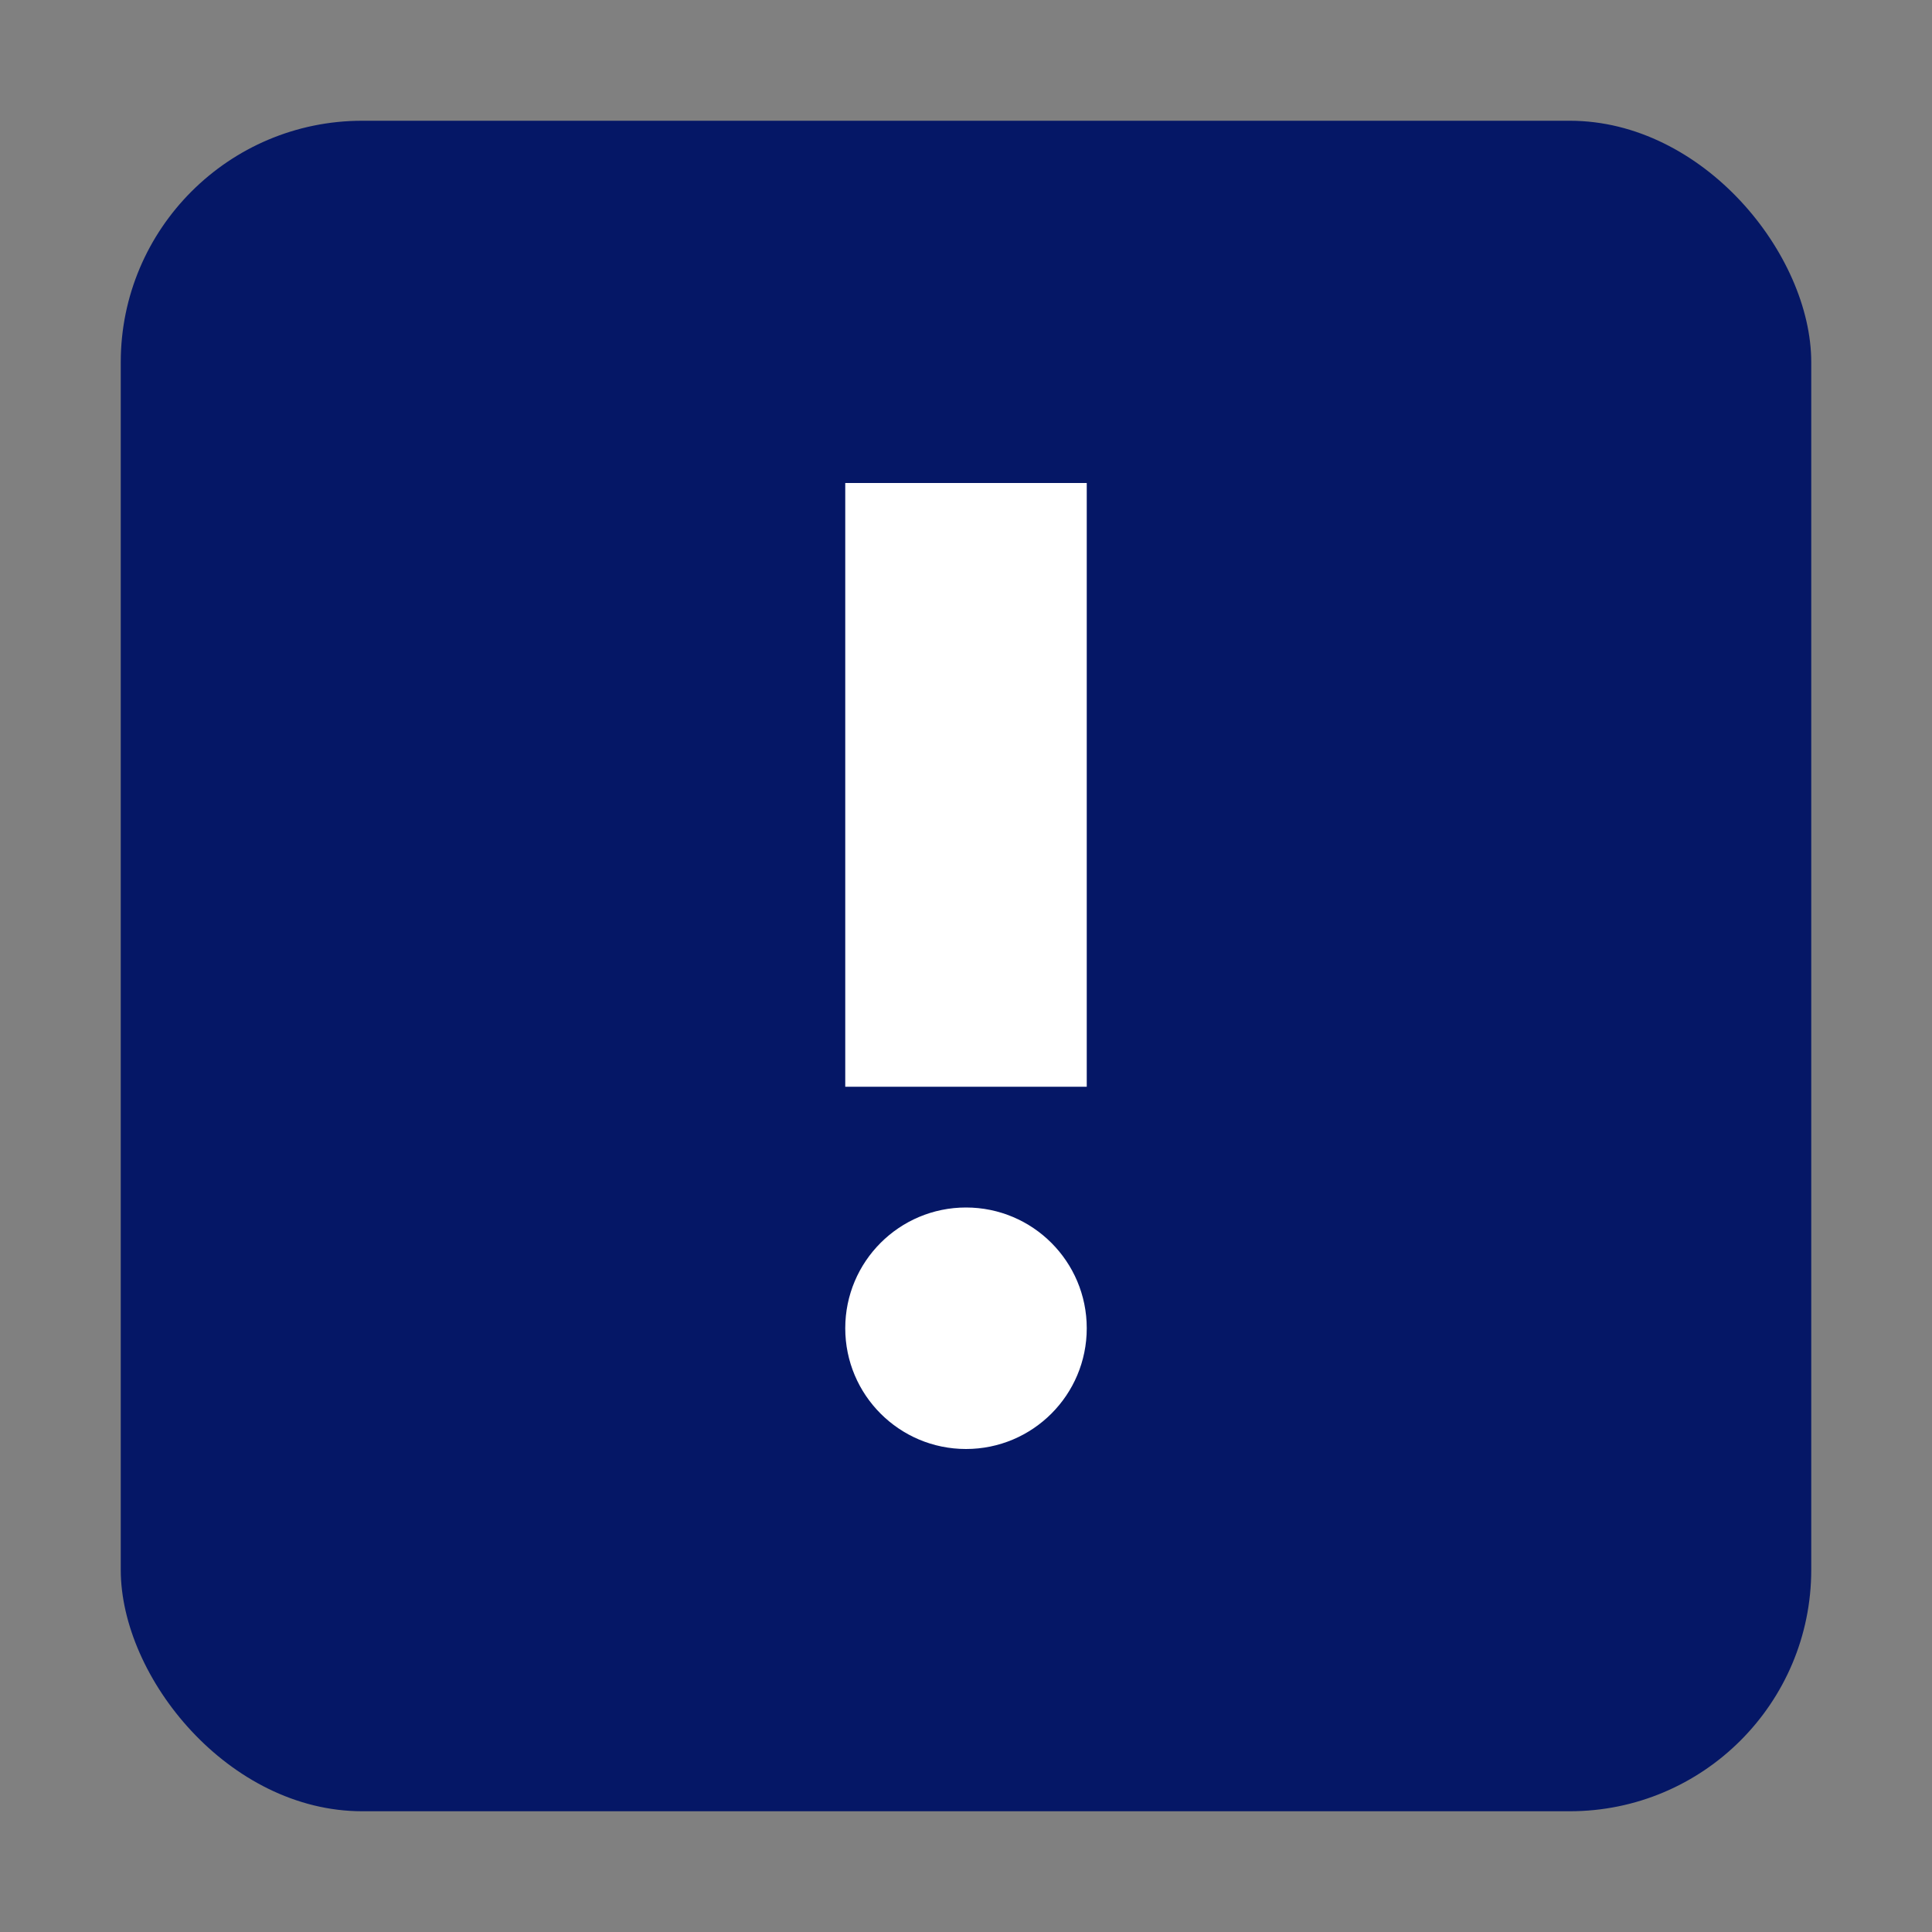 <svg width="16" height="16" viewBox="0 0 16 16" fill="none" xmlns="http://www.w3.org/2000/svg">
<rect x="0" y="0" width="16" height="16" fill="#808080" stroke="none"/>
<g id="Icon/Common/16x16/Remind">
<rect id="Rectangle" x="1" y="1" width="14" height="14" rx="2" fill="#051766"/>
<g id="Group 1">
<rect id="Rectangle_2" x="7" y="4" width="2" height="5" fill="white"/>
<ellipse id="Oval" cx="8" cy="11" rx="1" ry="1" fill="white"/>
</g>
</g>
</svg>
